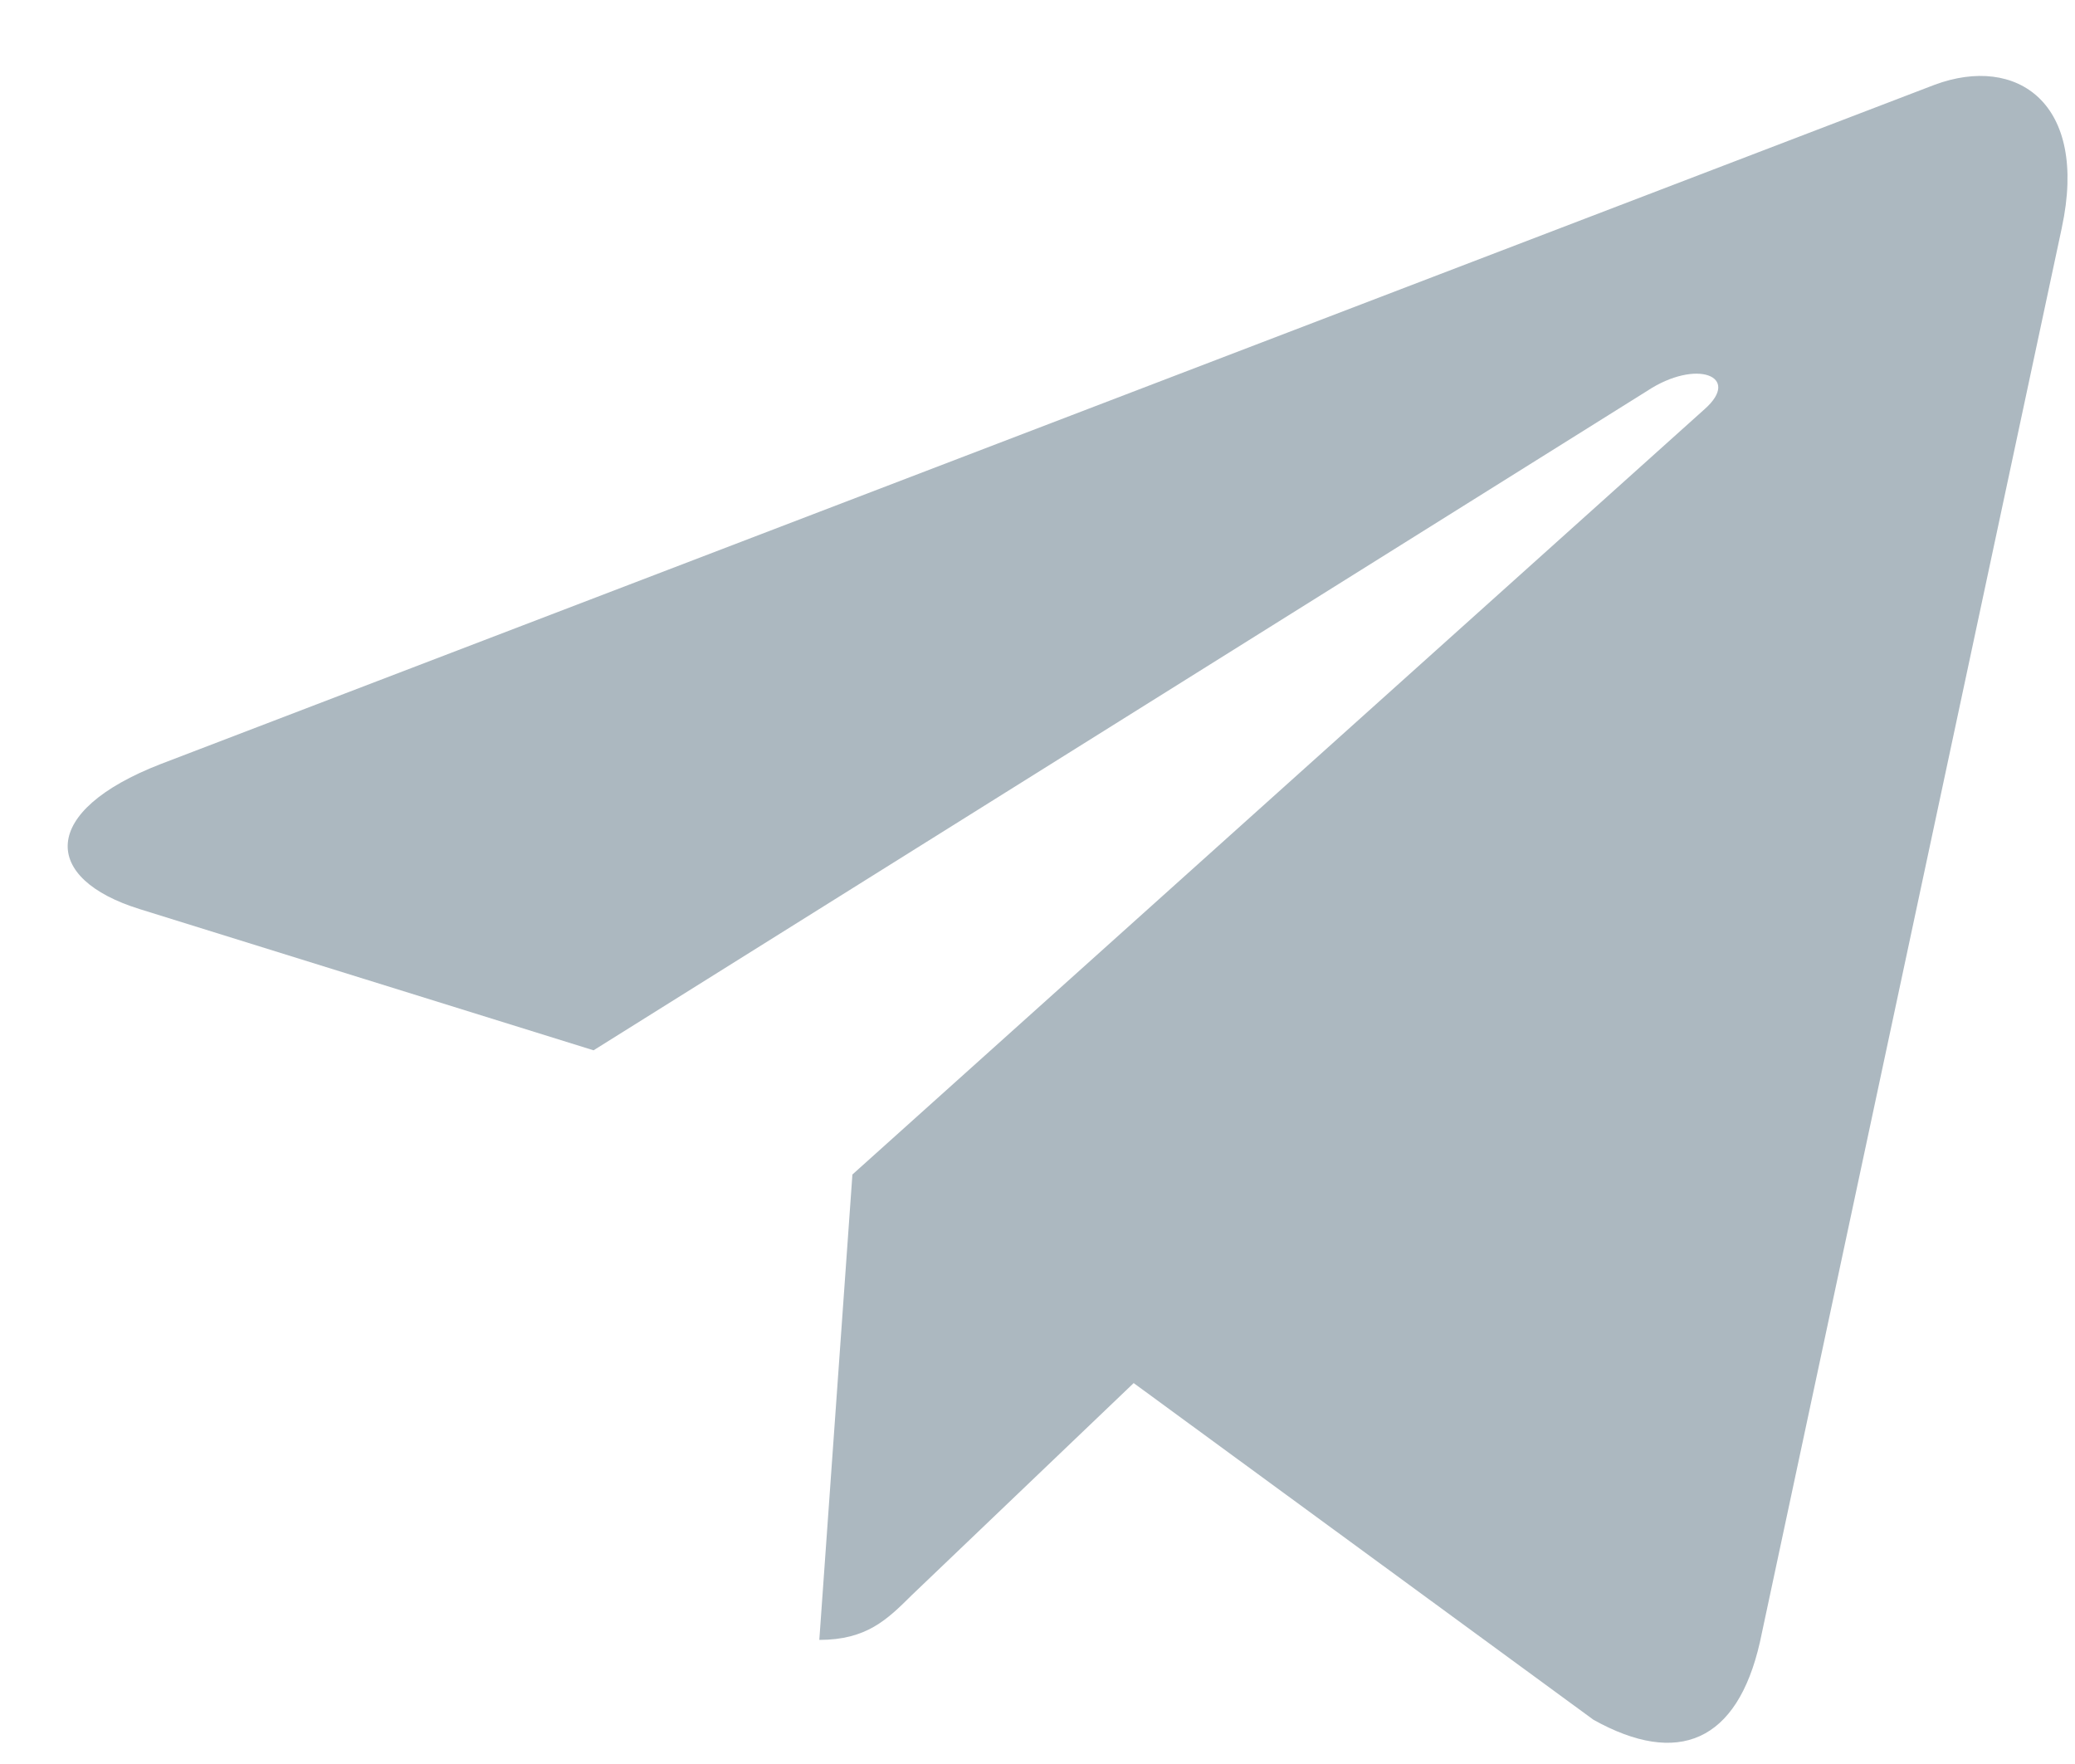 <svg width="20" height="17" viewBox="0 0 20 17" fill="none" xmlns="http://www.w3.org/2000/svg">
<path d="M8.216 11.319L7.897 15.804C8.353 15.804 8.551 15.608 8.788 15.373L10.927 13.329L15.359 16.574C16.172 17.027 16.744 16.789 16.963 15.826L19.873 2.195L19.873 2.194C20.131 0.992 19.439 0.523 18.647 0.817L1.547 7.364C0.38 7.817 0.398 8.468 1.349 8.762L5.721 10.122L15.875 3.768C16.353 3.452 16.788 3.627 16.43 3.943L8.216 11.319Z" fill="#ACB8C0"/>
</svg>
